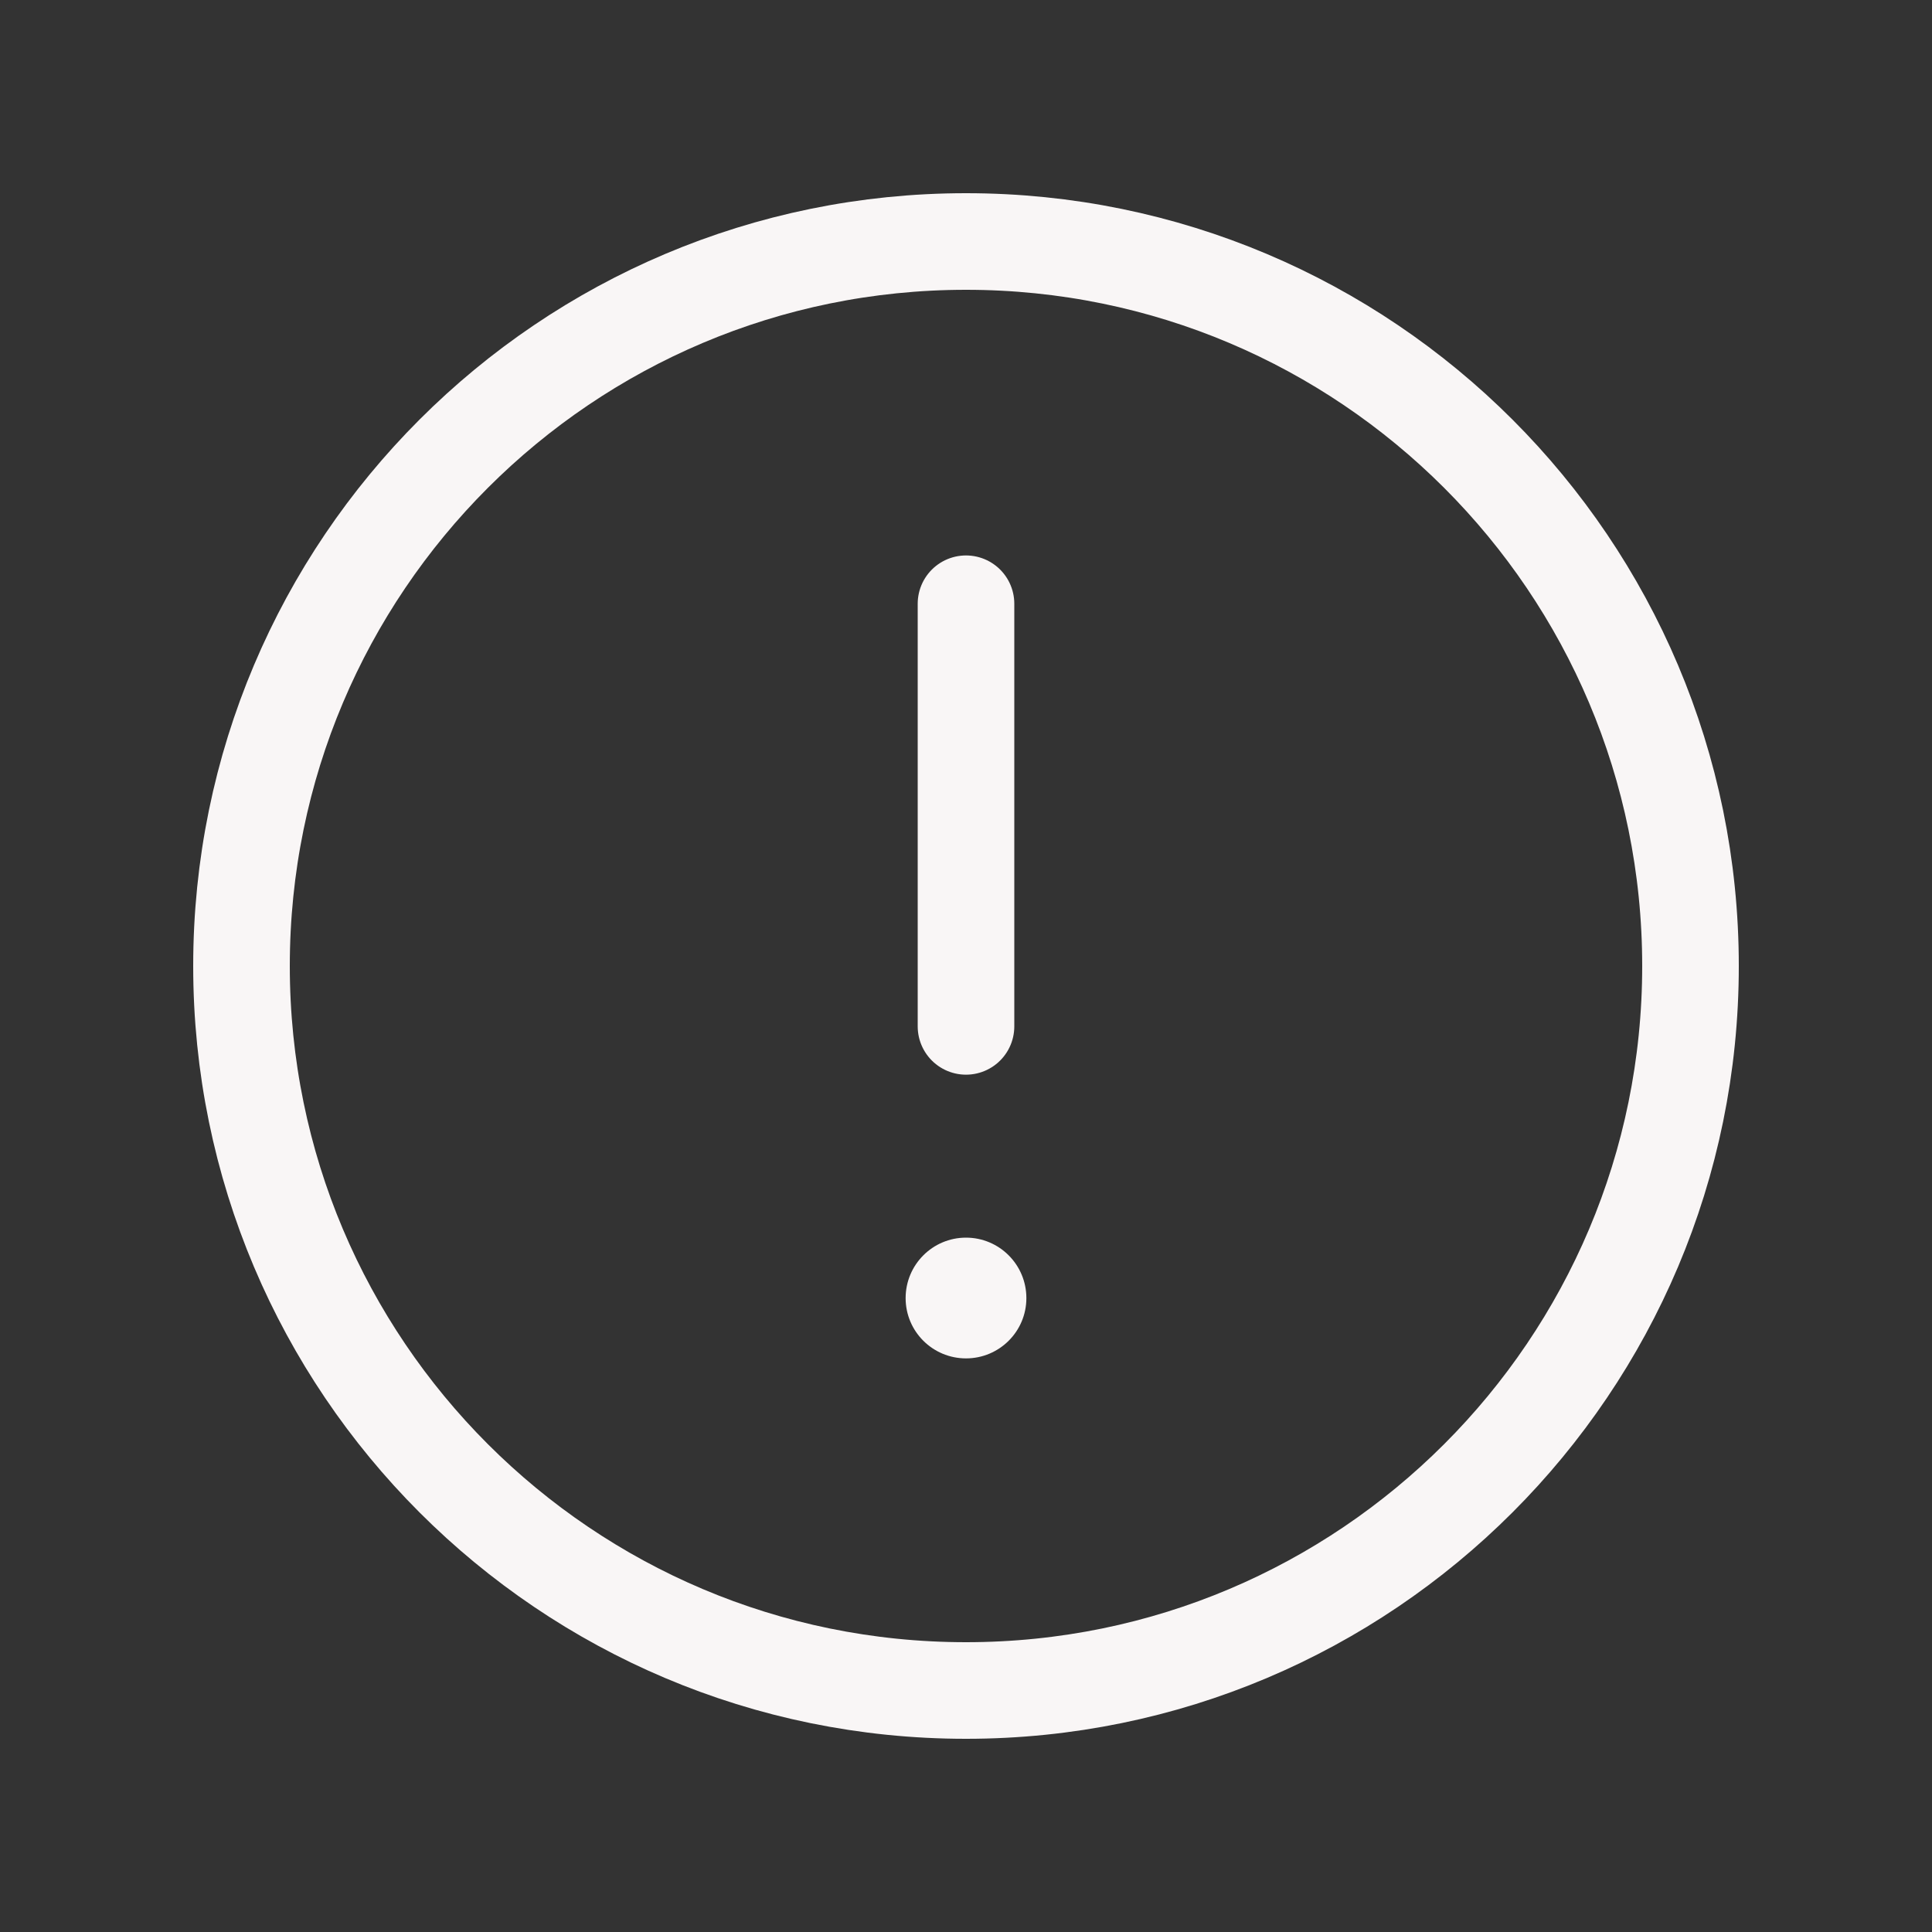 <svg width="20" height="20" viewBox="0 0 20 20" fill="none" xmlns="http://www.w3.org/2000/svg">
<rect x="0" y="0" width="20" height="20" fill="#333333" stroke="none"/>
<path d="M10 17.5C14.142 17.5 17.5 14.142 17.5 10C17.5 5.858 14.142 2.5 10 2.5C5.858 2.5 2.5 5.858 2.5 10C2.5 14.142 5.858 17.5 10 17.5Z" stroke="#F9F6F6" stroke-linecap="round" stroke-linejoin="round"/>
<path d="M10 6.25V10.625" stroke="#F9F6F6" stroke-linecap="round" stroke-linejoin="round"/>
<path d="M10 14.062C10.345 14.062 10.625 13.783 10.625 13.438C10.625 13.092 10.345 12.812 10 12.812C9.655 12.812 9.375 13.092 9.375 13.438C9.375 13.783 9.655 14.062 10 14.062Z" fill="#F9F6F6"/>
</svg>
